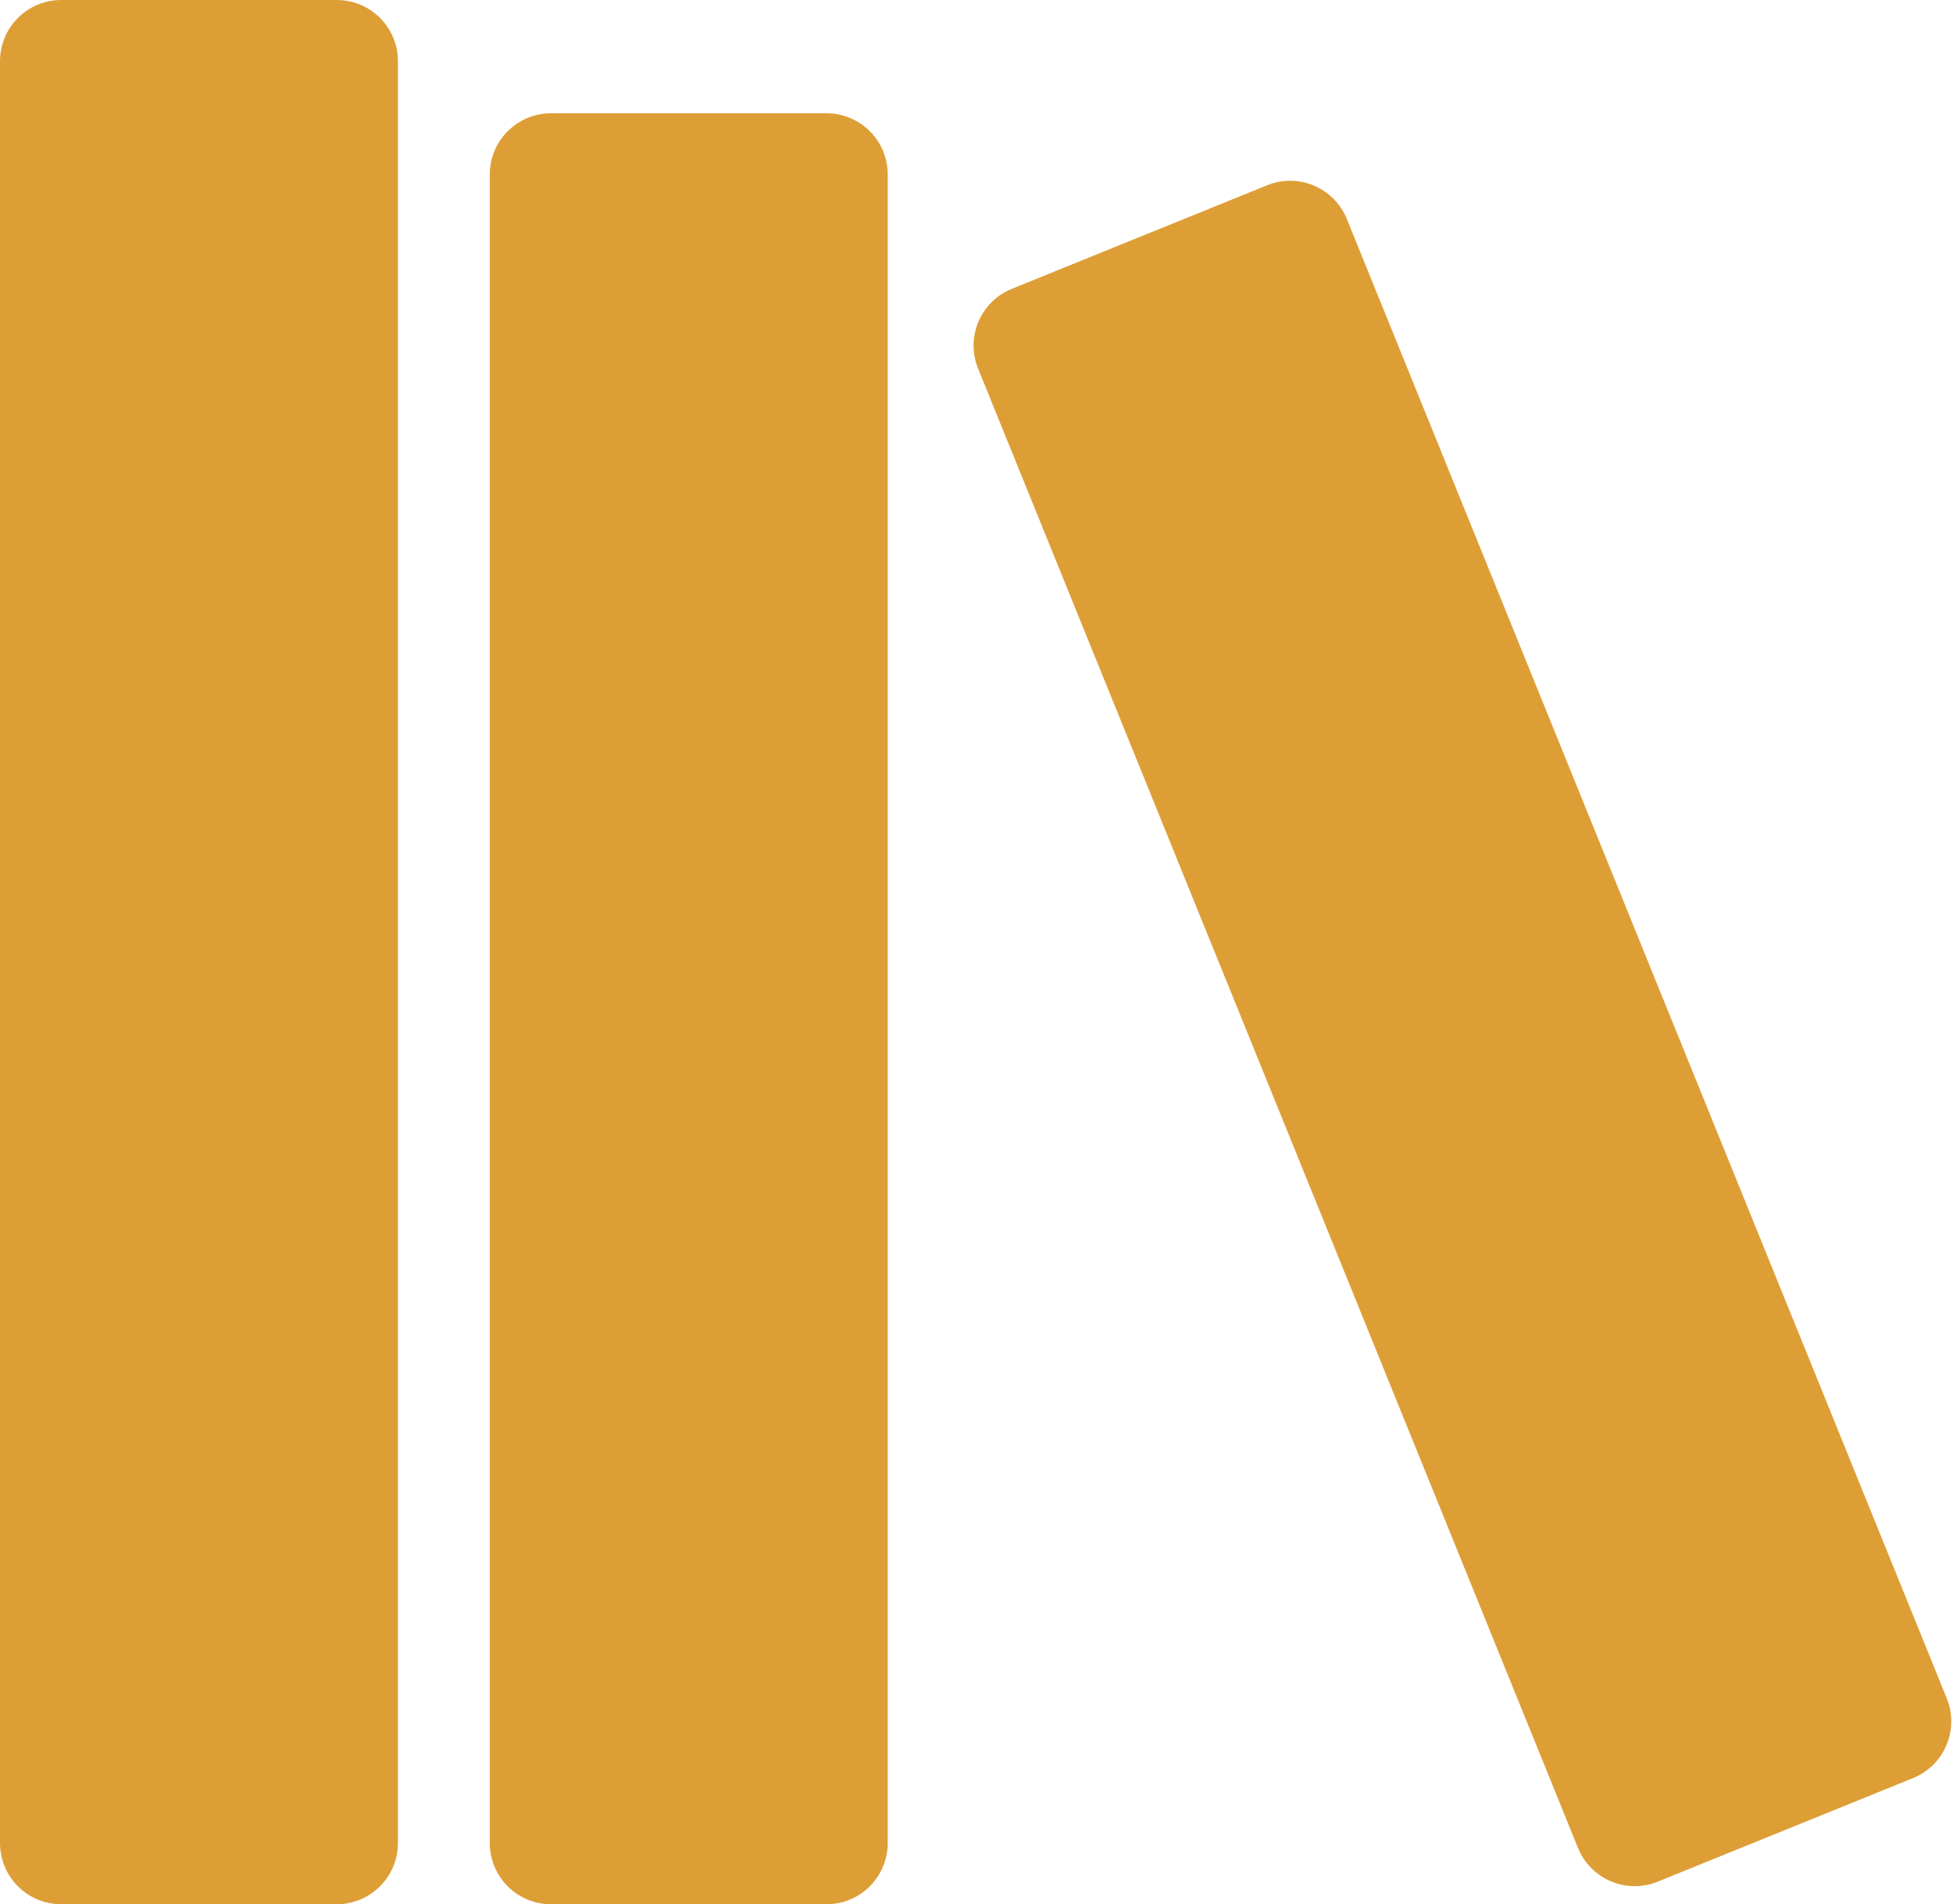 <svg width="638" height="622" viewBox="0 0 638 622" fill="none" xmlns="http://www.w3.org/2000/svg">
<path d="M20 0C8.954 0 0 8.954 0 20V602C0 613.046 8.954 622 20 622H110C121.046 622 130 613.046 130 602V20C130 8.954 121.046 0 110 0H20ZM180 37C168.954 37 160 45.954 160 57V602C160 613.046 168.954 622 180 622H270C281.046 622 290 613.046 290 602V57C290 45.954 281.046 37 270 37H180ZM319.517 120.392C315.365 110.156 320.298 98.493 330.534 94.342L413.936 60.517C424.172 56.365 435.835 61.298 439.986 71.534L635.961 554.749C640.112 564.985 635.179 576.648 624.944 580.8L541.542 614.624C531.306 618.776 519.643 613.843 515.491 603.607L319.517 120.392Z" fill="#DE9E36"/>
</svg>
